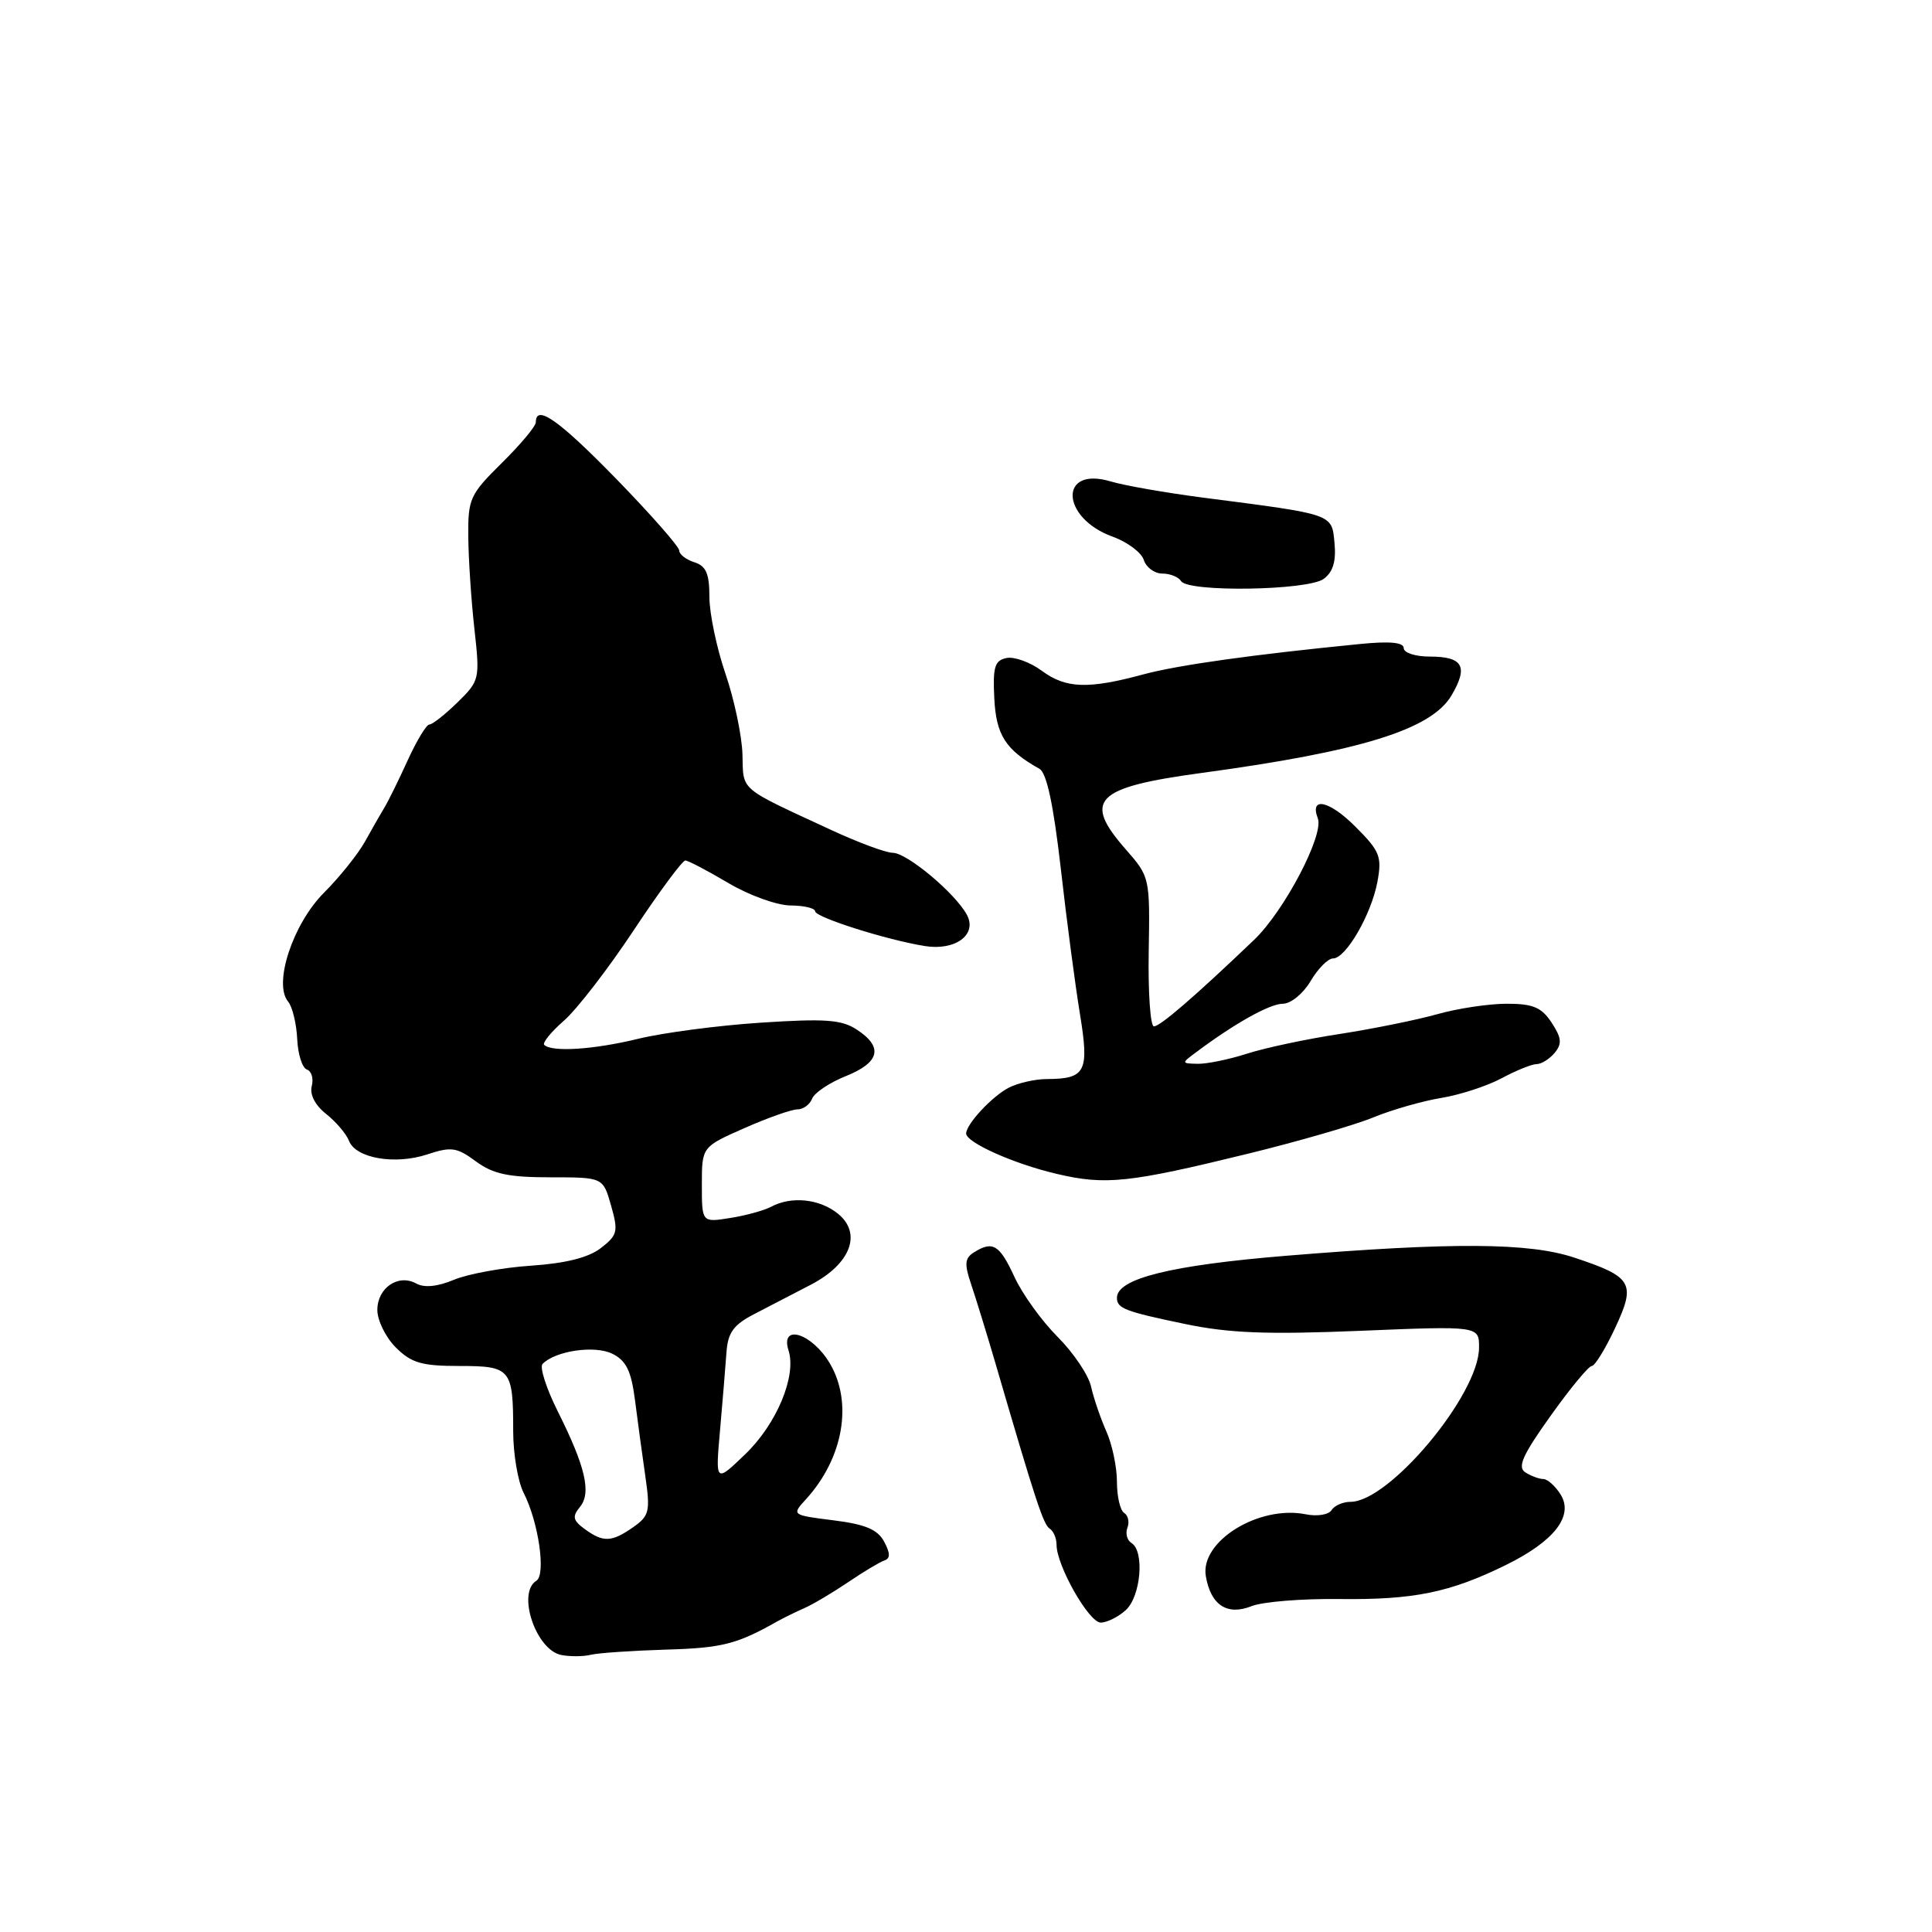 <?xml version="1.0" encoding="UTF-8" standalone="no"?>
<!DOCTYPE svg PUBLIC "-//W3C//DTD SVG 1.1//EN" "http://www.w3.org/Graphics/SVG/1.1/DTD/svg11.dtd" >
<svg xmlns="http://www.w3.org/2000/svg" xmlns:xlink="http://www.w3.org/1999/xlink" version="1.1" viewBox="0 0 256 256">
 <g >
 <path fill="currentColor"
d=" M 88.32 218.58 C 95.66 218.37 97.66 217.86 103.00 214.84 C 103.83 214.38 105.43 213.59 106.57 213.09 C 107.70 212.60 110.30 211.05 112.35 209.67 C 114.39 208.28 116.57 206.98 117.18 206.77 C 117.99 206.50 117.98 205.83 117.15 204.27 C 116.28 202.66 114.67 201.98 110.44 201.45 C 104.88 200.75 104.88 200.75 106.82 198.63 C 111.75 193.20 113.03 185.86 109.96 180.66 C 107.59 176.65 103.33 175.32 104.49 178.96 C 105.56 182.34 102.91 188.69 98.76 192.68 C 94.79 196.50 94.79 196.50 95.41 189.50 C 95.75 185.65 96.13 181.01 96.26 179.20 C 96.45 176.55 97.19 175.54 100.00 174.09 C 101.92 173.10 105.29 171.35 107.48 170.21 C 112.72 167.47 114.25 163.43 111.03 160.82 C 108.60 158.85 104.87 158.46 102.18 159.90 C 101.26 160.39 98.81 161.07 96.75 161.39 C 93.00 161.99 93.00 161.99 93.00 156.98 C 93.00 151.97 93.00 151.97 98.62 149.49 C 101.72 148.12 104.88 147.00 105.66 147.00 C 106.43 147.00 107.31 146.36 107.61 145.58 C 107.91 144.80 109.92 143.45 112.08 142.59 C 116.58 140.78 117.07 138.75 113.55 136.44 C 111.51 135.10 109.37 134.95 100.80 135.51 C 95.13 135.88 87.80 136.85 84.50 137.66 C 78.66 139.08 73.11 139.44 72.11 138.45 C 71.85 138.18 73.02 136.73 74.74 135.23 C 76.45 133.73 80.61 128.34 83.98 123.25 C 87.35 118.16 90.43 114.01 90.81 114.02 C 91.19 114.03 93.75 115.37 96.50 117.00 C 99.25 118.63 102.96 119.97 104.75 119.98 C 106.54 119.99 108.00 120.34 108.01 120.75 C 108.02 121.54 117.37 124.51 122.50 125.35 C 126.58 126.02 129.53 123.85 128.12 121.22 C 126.58 118.36 120.18 113.00 118.29 113.00 C 117.39 113.00 113.70 111.63 110.08 109.95 C 97.77 104.25 98.51 104.88 98.38 99.96 C 98.31 97.51 97.30 92.70 96.13 89.28 C 94.96 85.86 94.00 81.28 94.00 79.10 C 94.00 76.01 93.56 74.99 92.00 74.50 C 90.90 74.15 90.00 73.45 90.00 72.95 C 90.00 72.44 86.27 68.20 81.71 63.51 C 74.08 55.68 71.00 53.50 71.00 55.95 C 71.00 56.48 68.97 58.90 66.50 61.34 C 62.26 65.53 62.00 66.08 62.05 71.14 C 62.08 74.09 62.44 79.57 62.86 83.32 C 63.60 90.00 63.56 90.19 60.62 93.07 C 58.97 94.68 57.30 96.00 56.90 96.00 C 56.50 96.00 55.21 98.14 54.02 100.75 C 52.83 103.36 51.45 106.17 50.94 107.00 C 50.44 107.83 49.28 109.85 48.37 111.50 C 47.45 113.15 45.01 116.21 42.92 118.30 C 38.80 122.44 36.20 130.33 38.17 132.71 C 38.74 133.39 39.28 135.61 39.38 137.65 C 39.47 139.69 40.05 141.52 40.67 141.72 C 41.28 141.93 41.57 142.91 41.31 143.91 C 41.02 145.03 41.75 146.45 43.22 147.61 C 44.53 148.65 45.89 150.25 46.24 151.16 C 47.12 153.47 52.31 154.38 56.60 152.97 C 59.80 151.91 60.53 152.02 63.06 153.89 C 65.33 155.56 67.36 156.00 72.91 156.00 C 79.91 156.00 79.91 156.00 80.97 159.75 C 81.95 163.18 81.83 163.66 79.61 165.38 C 77.98 166.64 74.95 167.40 70.36 167.71 C 66.61 167.96 62.03 168.80 60.17 169.57 C 57.98 170.49 56.22 170.66 55.17 170.08 C 52.79 168.75 50.00 170.64 50.00 173.58 C 50.00 174.96 51.10 177.20 52.45 178.55 C 54.51 180.60 55.88 181.00 60.85 181.00 C 67.70 181.00 68.00 181.36 68.00 189.63 C 68.00 192.64 68.62 196.31 69.38 197.80 C 71.36 201.67 72.37 208.65 71.07 209.46 C 68.46 211.07 71.02 218.66 74.39 219.30 C 75.55 219.52 77.32 219.51 78.32 219.26 C 79.31 219.02 83.81 218.72 88.32 218.58 Z  M 149.17 213.35 C 151.17 211.53 151.68 205.54 149.93 204.46 C 149.34 204.09 149.10 203.18 149.39 202.43 C 149.68 201.68 149.48 200.80 148.96 200.47 C 148.43 200.15 148.00 198.29 148.00 196.34 C 148.00 194.40 147.37 191.38 146.59 189.65 C 145.82 187.92 144.91 185.25 144.57 183.72 C 144.23 182.20 142.23 179.23 140.13 177.13 C 138.03 175.03 135.46 171.46 134.41 169.18 C 132.44 164.91 131.54 164.37 129.03 165.96 C 127.83 166.72 127.77 167.50 128.69 170.20 C 129.30 172.01 130.73 176.65 131.86 180.50 C 137.25 198.98 138.26 202.04 139.10 202.56 C 139.59 202.87 140.00 203.83 140.00 204.70 C 140.00 207.45 144.29 215.00 145.85 215.00 C 146.67 215.00 148.17 214.26 149.17 213.35 Z  M 177.42 211.88 C 187.31 212.00 192.08 211.03 199.50 207.39 C 205.94 204.23 208.56 200.87 206.79 198.03 C 206.09 196.91 205.06 195.99 204.51 195.98 C 203.95 195.98 202.88 195.58 202.12 195.10 C 201.03 194.41 201.74 192.82 205.46 187.61 C 208.05 183.97 210.51 181.00 210.92 181.00 C 211.32 181.00 212.72 178.74 214.01 175.97 C 216.80 170.02 216.32 169.19 208.57 166.63 C 202.60 164.65 192.45 164.59 170.49 166.39 C 155.12 167.65 148.00 169.42 148.00 171.97 C 148.00 173.37 149.06 173.78 157.05 175.44 C 162.85 176.65 167.88 176.85 180.23 176.34 C 196.00 175.69 196.00 175.69 195.98 178.59 C 195.95 184.81 184.10 199.00 178.95 199.00 C 177.94 199.00 176.81 199.50 176.44 200.10 C 176.06 200.71 174.53 200.96 173.01 200.65 C 166.79 199.41 158.98 204.25 159.78 208.86 C 160.44 212.70 162.61 214.11 165.85 212.82 C 167.31 212.24 172.51 211.82 177.42 211.88 Z  M 165.50 152.84 C 172.10 151.22 179.53 149.07 182.00 148.05 C 184.47 147.04 188.52 145.88 190.99 145.48 C 193.47 145.07 197.06 143.90 198.98 142.87 C 200.90 141.84 202.98 141.00 203.61 141.00 C 204.24 141.00 205.31 140.33 206.00 139.51 C 207.00 138.30 206.92 137.52 205.60 135.51 C 204.27 133.48 203.14 133.00 199.66 133.00 C 197.30 133.00 193.14 133.62 190.43 134.39 C 187.72 135.15 181.90 136.33 177.50 137.01 C 173.10 137.68 167.57 138.86 165.22 139.62 C 162.86 140.38 159.93 140.98 158.72 140.96 C 156.52 140.91 156.52 140.89 158.50 139.42 C 163.64 135.58 168.26 133.00 169.99 133.00 C 171.04 133.00 172.68 131.66 173.66 130.00 C 174.63 128.35 175.97 127.00 176.63 127.00 C 178.34 127.00 181.71 121.17 182.52 116.82 C 183.13 113.49 182.84 112.77 179.58 109.52 C 176.14 106.07 173.49 105.50 174.62 108.44 C 175.46 110.64 170.16 120.74 166.16 124.55 C 158.31 132.05 153.73 136.00 152.90 136.00 C 152.43 136.00 152.12 131.54 152.21 126.10 C 152.38 116.29 152.35 116.17 149.19 112.57 C 143.42 106.00 145.06 104.34 159.21 102.42 C 180.32 99.56 189.66 96.67 192.33 92.15 C 194.59 88.31 193.86 87.00 189.44 87.00 C 187.55 87.00 186.00 86.50 186.00 85.88 C 186.00 85.12 184.17 84.94 180.25 85.33 C 165.95 86.74 156.11 88.12 151.50 89.36 C 144.18 91.34 141.24 91.23 138.07 88.90 C 136.52 87.75 134.40 86.98 133.37 87.19 C 131.80 87.51 131.54 88.38 131.75 92.54 C 131.99 97.40 133.25 99.36 137.73 101.87 C 138.69 102.41 139.59 106.61 140.56 115.08 C 141.33 121.91 142.48 130.59 143.10 134.37 C 144.35 142.02 143.87 142.96 138.68 142.98 C 137.14 142.99 134.89 143.50 133.68 144.12 C 131.49 145.24 128.06 148.91 128.02 150.18 C 127.98 151.37 134.32 154.21 140.00 155.54 C 146.49 157.07 149.55 156.75 165.50 152.84 Z  M 175.39 76.71 C 176.63 75.80 177.06 74.38 176.83 71.96 C 176.46 68.06 176.84 68.19 159.50 65.95 C 154.55 65.31 149.00 64.34 147.16 63.79 C 140.28 61.73 140.54 68.62 147.43 71.11 C 149.39 71.82 151.25 73.21 151.56 74.20 C 151.88 75.19 152.98 76.00 154.01 76.00 C 155.04 76.00 156.16 76.45 156.50 77.00 C 157.43 78.50 173.27 78.25 175.39 76.71 Z  M 77.48 202.61 C 75.92 201.47 75.80 200.95 76.83 199.70 C 78.39 197.83 77.59 194.37 73.90 187.00 C 72.39 183.98 71.48 181.15 71.89 180.73 C 73.58 178.99 78.81 178.22 81.14 179.38 C 82.98 180.29 83.64 181.65 84.14 185.53 C 84.49 188.26 85.10 192.80 85.51 195.61 C 86.18 200.26 86.04 200.86 83.90 202.36 C 81.04 204.36 79.94 204.40 77.48 202.61 Z "/>
</g>
</svg>